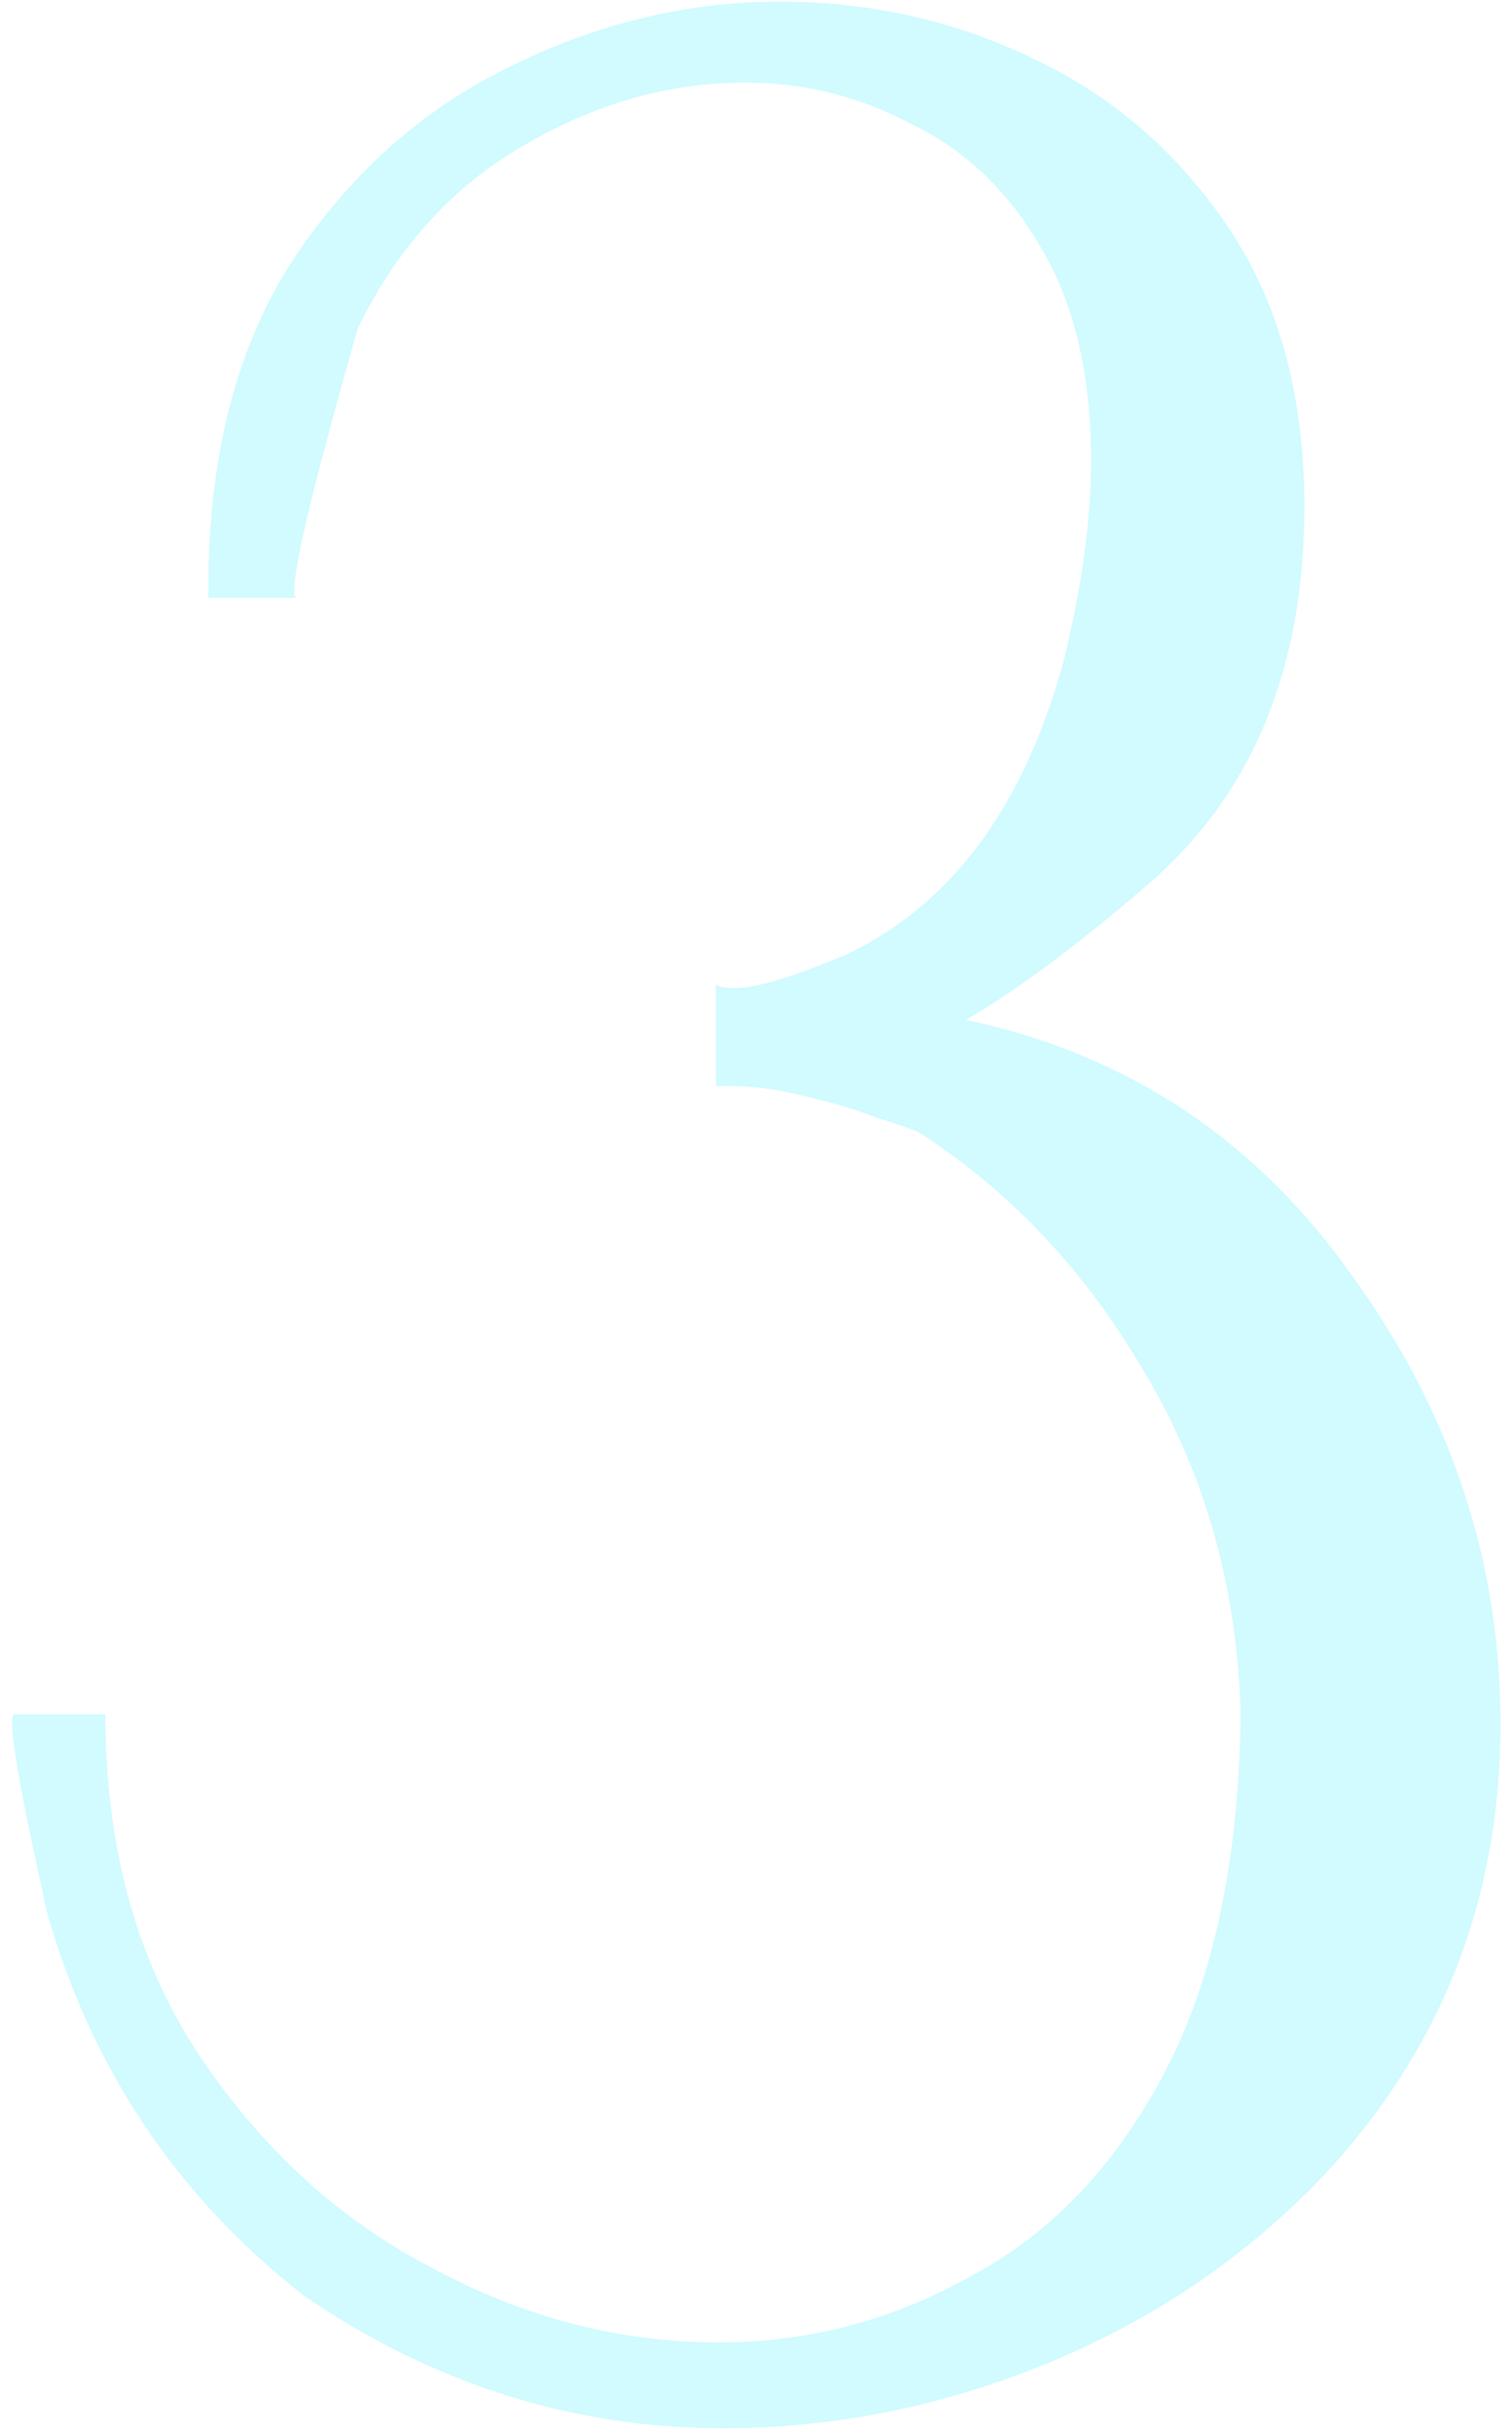 <svg width="74" height="119" viewBox="0 0 74 119" fill="none" xmlns="http://www.w3.org/2000/svg">
<path d="M35.397 118.76C28.037 118.76 21.197 116.6 14.877 112.28C8.637 107.4 4.437 101.12 2.277 93.44L1.917 91.76C1.037 87.76 0.597 85.28 0.597 84.32C0.597 84 0.637 83.84 0.717 83.84H5.157C5.157 90.24 6.637 95.72 9.597 100.28C12.637 104.92 16.437 108.44 20.997 110.84C25.557 113.32 30.277 114.56 35.157 114.56C39.557 114.56 43.677 113.48 47.517 111.32C51.437 109.24 54.597 105.92 56.997 101.36C59.397 96.8 60.637 90.96 60.717 83.84C60.557 77.68 58.997 72.12 56.037 67.16C53.157 62.2 49.477 58.28 44.997 55.4C44.677 55.24 43.997 55 42.957 54.68C41.917 54.28 40.717 53.92 39.357 53.6C38.077 53.28 36.877 53.12 35.757 53.12H35.037V48.08C35.037 48.24 35.357 48.32 35.997 48.32C37.037 48.32 38.877 47.76 41.517 46.64C46.637 44.16 50.157 39.36 52.077 32.24C52.957 28.64 53.397 25.4 53.397 22.52C53.397 18.36 52.597 14.92 50.997 12.2C49.397 9.4 47.277 7.36 44.637 6.08C42.077 4.72 39.357 4.04 36.477 4.04C32.717 4.04 29.077 5.08 25.557 7.16C22.117 9.16 19.437 12.12 17.517 16.04C15.437 23.32 14.397 27.6 14.397 28.88C14.397 29.12 14.437 29.24 14.517 29.24H10.197V28.76C10.197 22.36 11.557 17.04 14.277 12.8C17.077 8.56 20.597 5.4 24.837 3.32C29.157 1.16 33.597 0.08 38.157 0.08C42.557 0.08 46.677 1 50.517 2.84C54.437 4.68 57.637 7.44 60.117 11.12C62.597 14.8 63.837 19.36 63.837 24.8C63.837 32.72 61.277 38.88 56.157 43.28C52.717 46.24 49.757 48.44 47.277 49.88C55.197 51.56 61.517 55.76 66.237 62.48C71.037 69.12 73.437 76.4 73.437 84.32C73.437 93.04 70.437 100.52 64.437 106.76C60.677 110.6 56.237 113.56 51.117 115.64C45.997 117.72 40.757 118.76 35.397 118.76Z" fill="#49F1FE" fill-opacity="0.25"/>
</svg>
